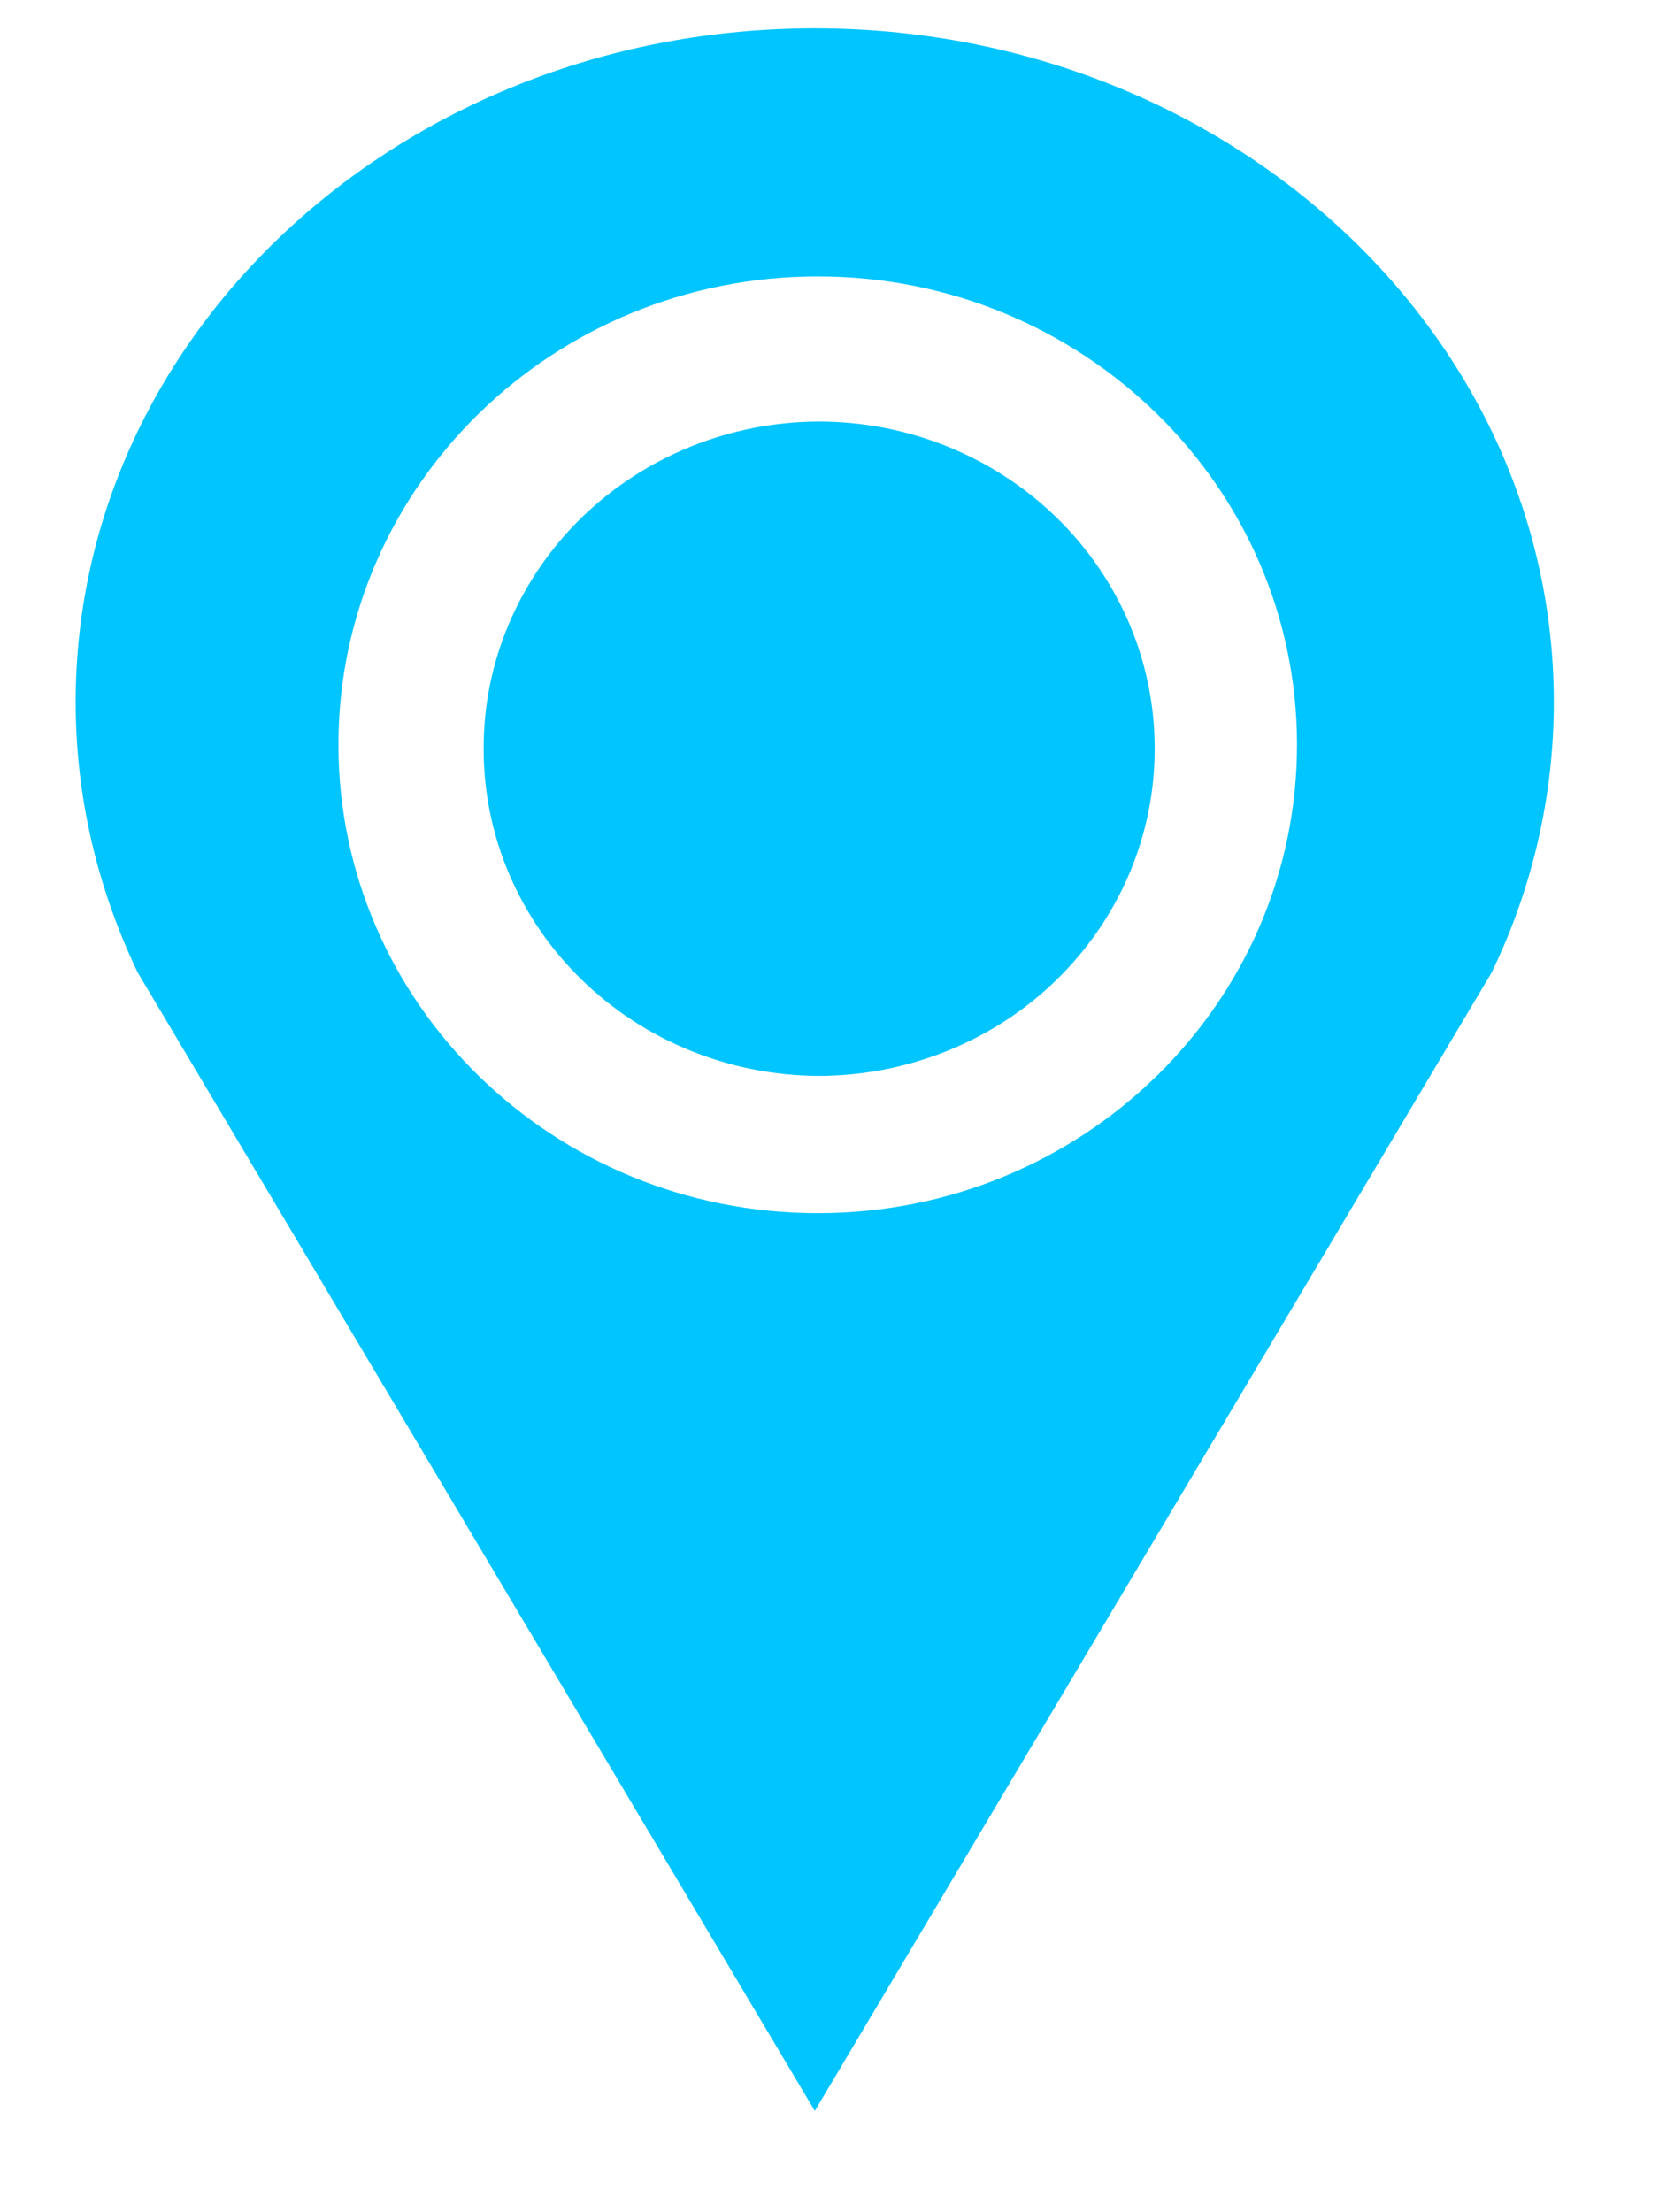 <svg width="15" height="20" viewBox="0 0 15 20" fill="none" xmlns="http://www.w3.org/2000/svg">
<path fill-rule="evenodd" clip-rule="evenodd" d="M7.367 0.256C3.675 0.256 0.684 2.982 0.684 6.348C0.684 7.217 0.887 8.043 1.244 8.79L7.367 19.084L13.488 8.79C13.857 8.026 14.049 7.192 14.049 6.348C14.049 2.981 11.058 0.256 7.367 0.256ZM7.395 10.968C5 10.968 3.06 9.073 3.06 6.732C3.06 4.394 5 2.499 7.395 2.499C9.787 2.499 11.727 4.395 11.727 6.732C11.727 9.073 9.787 10.968 7.395 10.968Z" fill="#00C5FF"/>
<path fill-rule="evenodd" clip-rule="evenodd" d="M10.44 6.767C10.441 7.155 10.363 7.539 10.211 7.898C10.059 8.256 9.836 8.582 9.554 8.857C9.273 9.132 8.938 9.35 8.569 9.499C8.2 9.648 7.805 9.726 7.405 9.727C6.599 9.724 5.826 9.411 5.258 8.856C4.689 8.301 4.371 7.55 4.373 6.767C4.371 5.985 4.69 5.235 5.258 4.68C5.827 4.126 6.599 3.813 7.405 3.811C8.212 3.812 8.984 4.125 9.553 4.679C10.123 5.234 10.441 5.985 10.44 6.767Z" fill="#00C5FF"/>
</svg>
